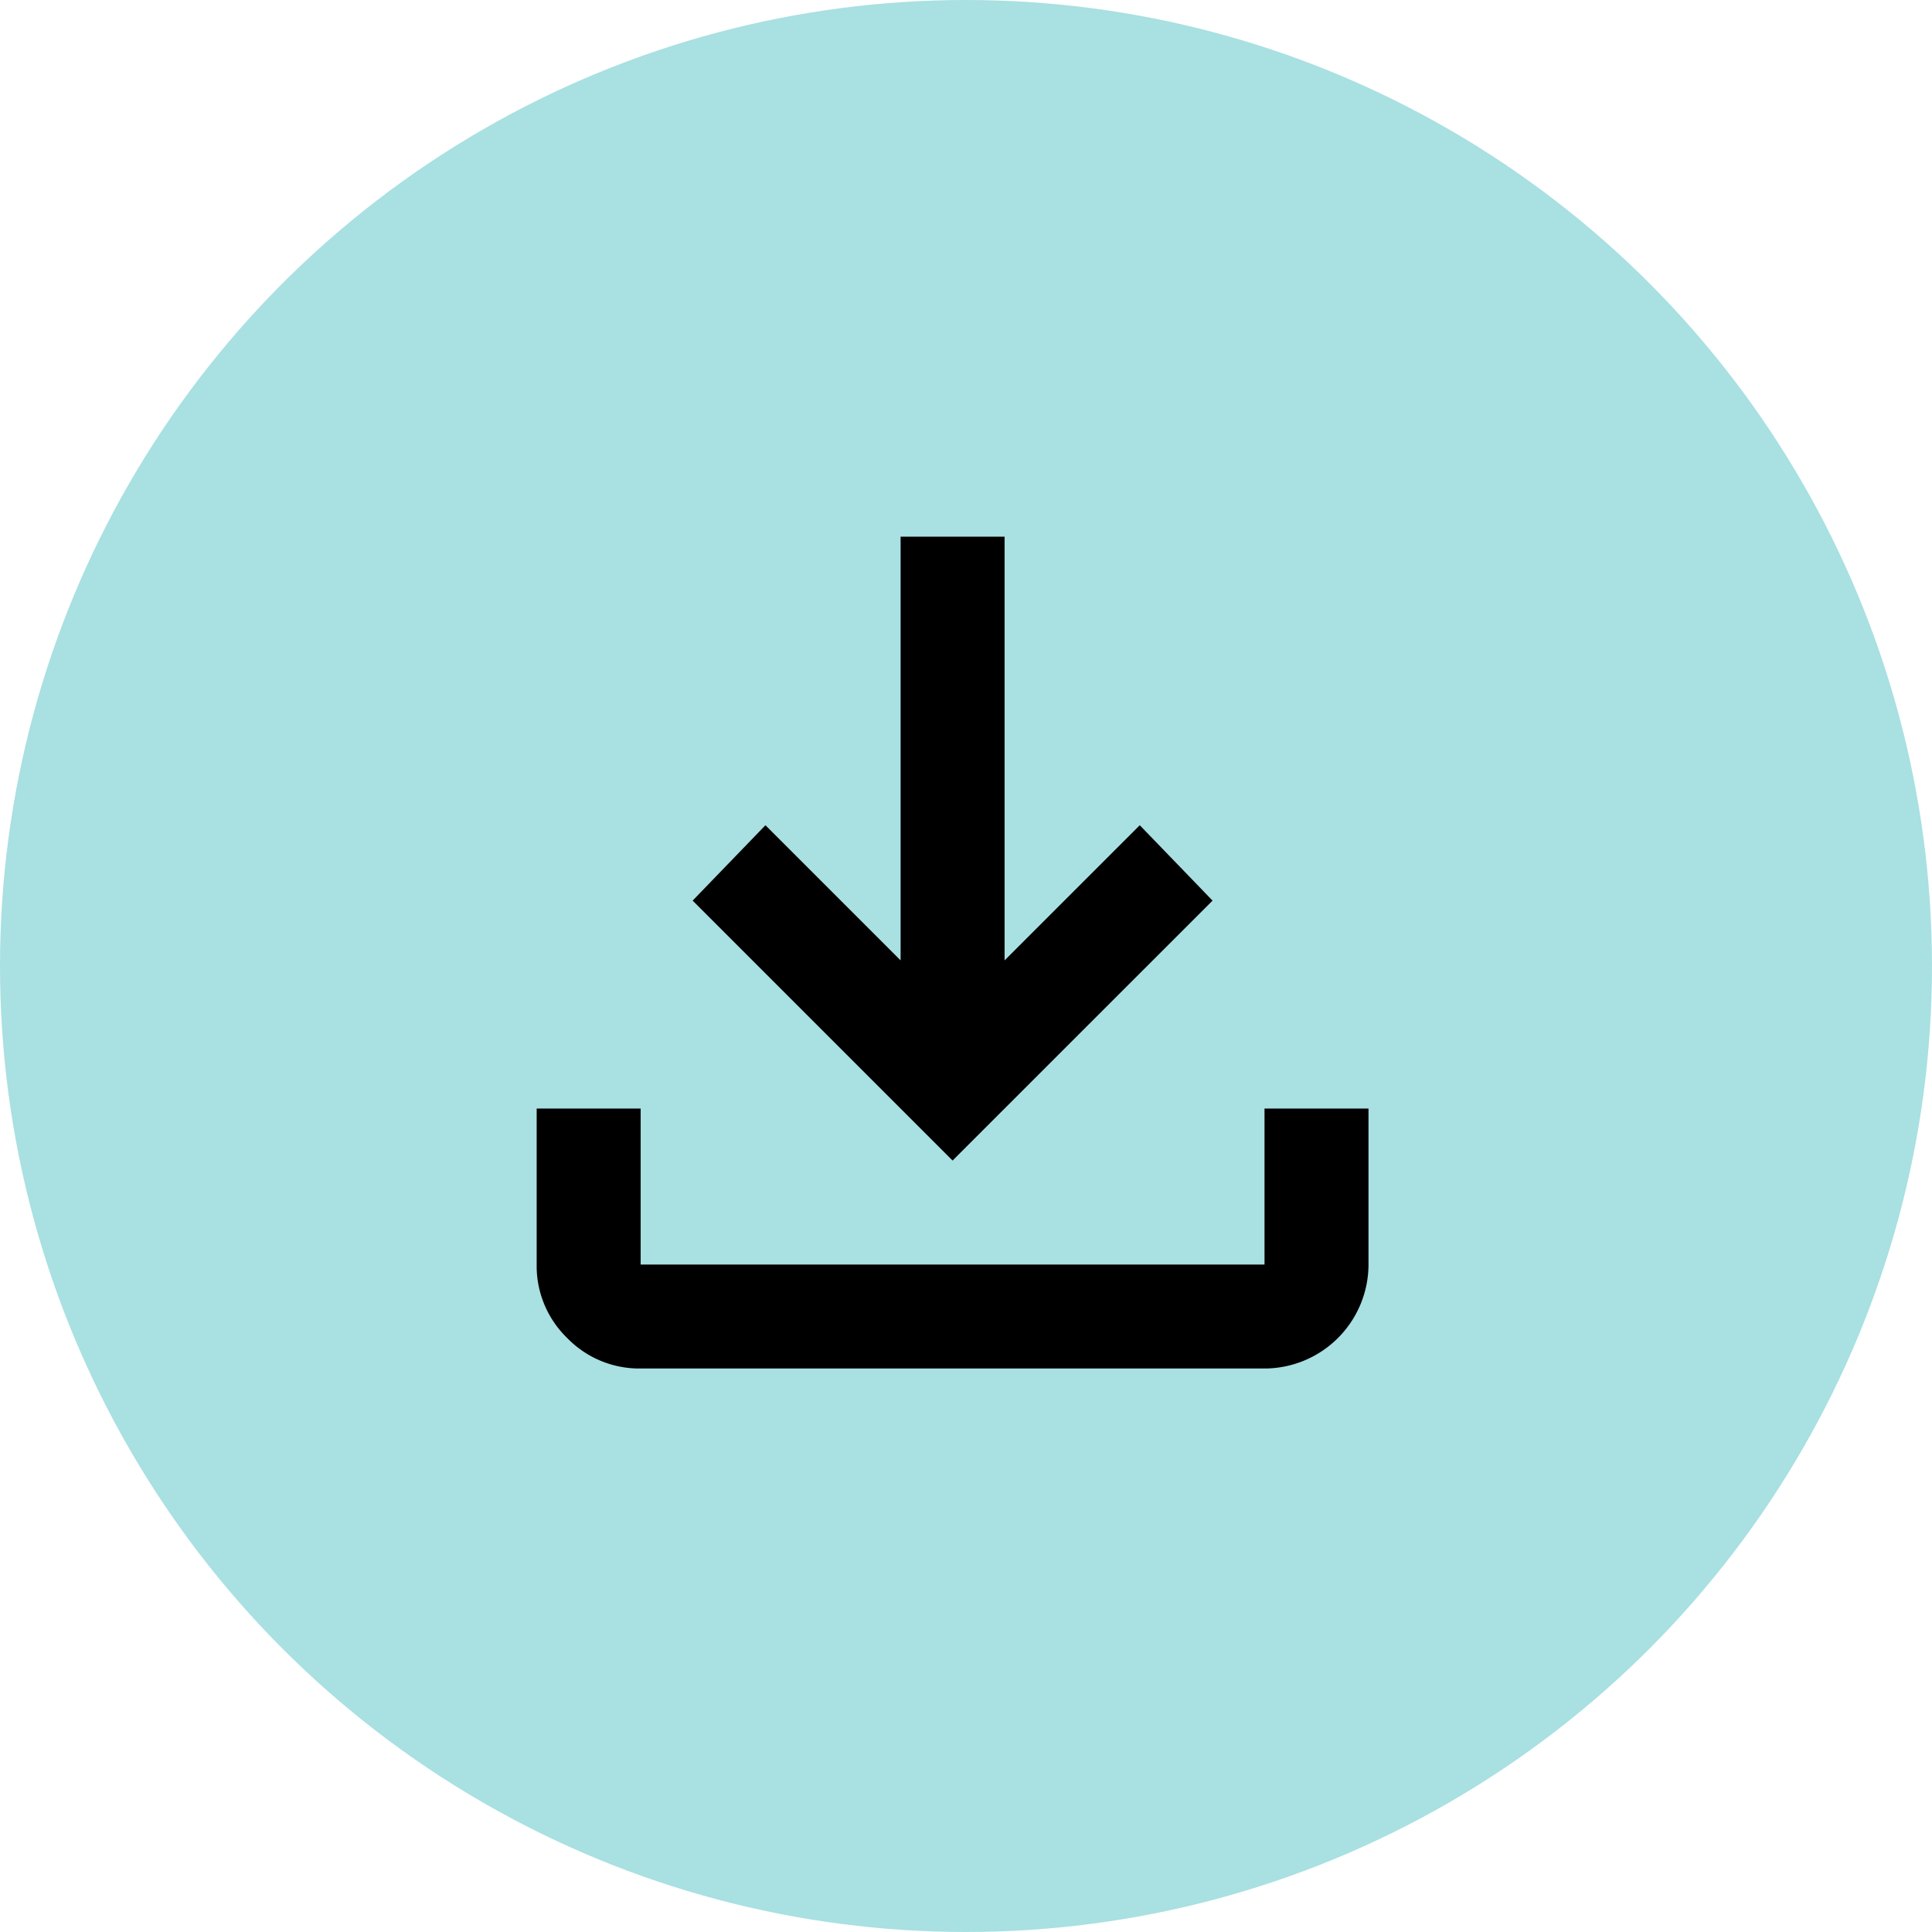 <svg xmlns="http://www.w3.org/2000/svg" width="72" height="72"><defs><clipPath id="a"><path fill="none" d="M0 0h31v31H0z" data-name="Rechteck 276"/></clipPath></defs><g data-name="Gruppe 9428" transform="translate(-798 -329)"><circle cx="36" cy="36" r="36" fill="#29b3b8" data-name="Ellipse 2" opacity=".4" transform="translate(798 329)"/><g data-name="Gruppe 9376"><g clip-path="url(#a)" data-name="Gruppe 9374" transform="translate(818 349)"><path d="m15.5 23.25-9.687-9.687 2.713-2.809 5.037 5.037V0h3.875v15.791l5.038-5.037 2.712 2.809ZM3.875 31a3.739 3.739 0 0 1-2.738-1.137A3.739 3.739 0 0 1 0 27.125v-5.812h3.875v5.813h23.25v-5.813H31v5.813A3.883 3.883 0 0 1 27.125 31Z" data-name="Pfad 11782"/></g></g></g></svg>